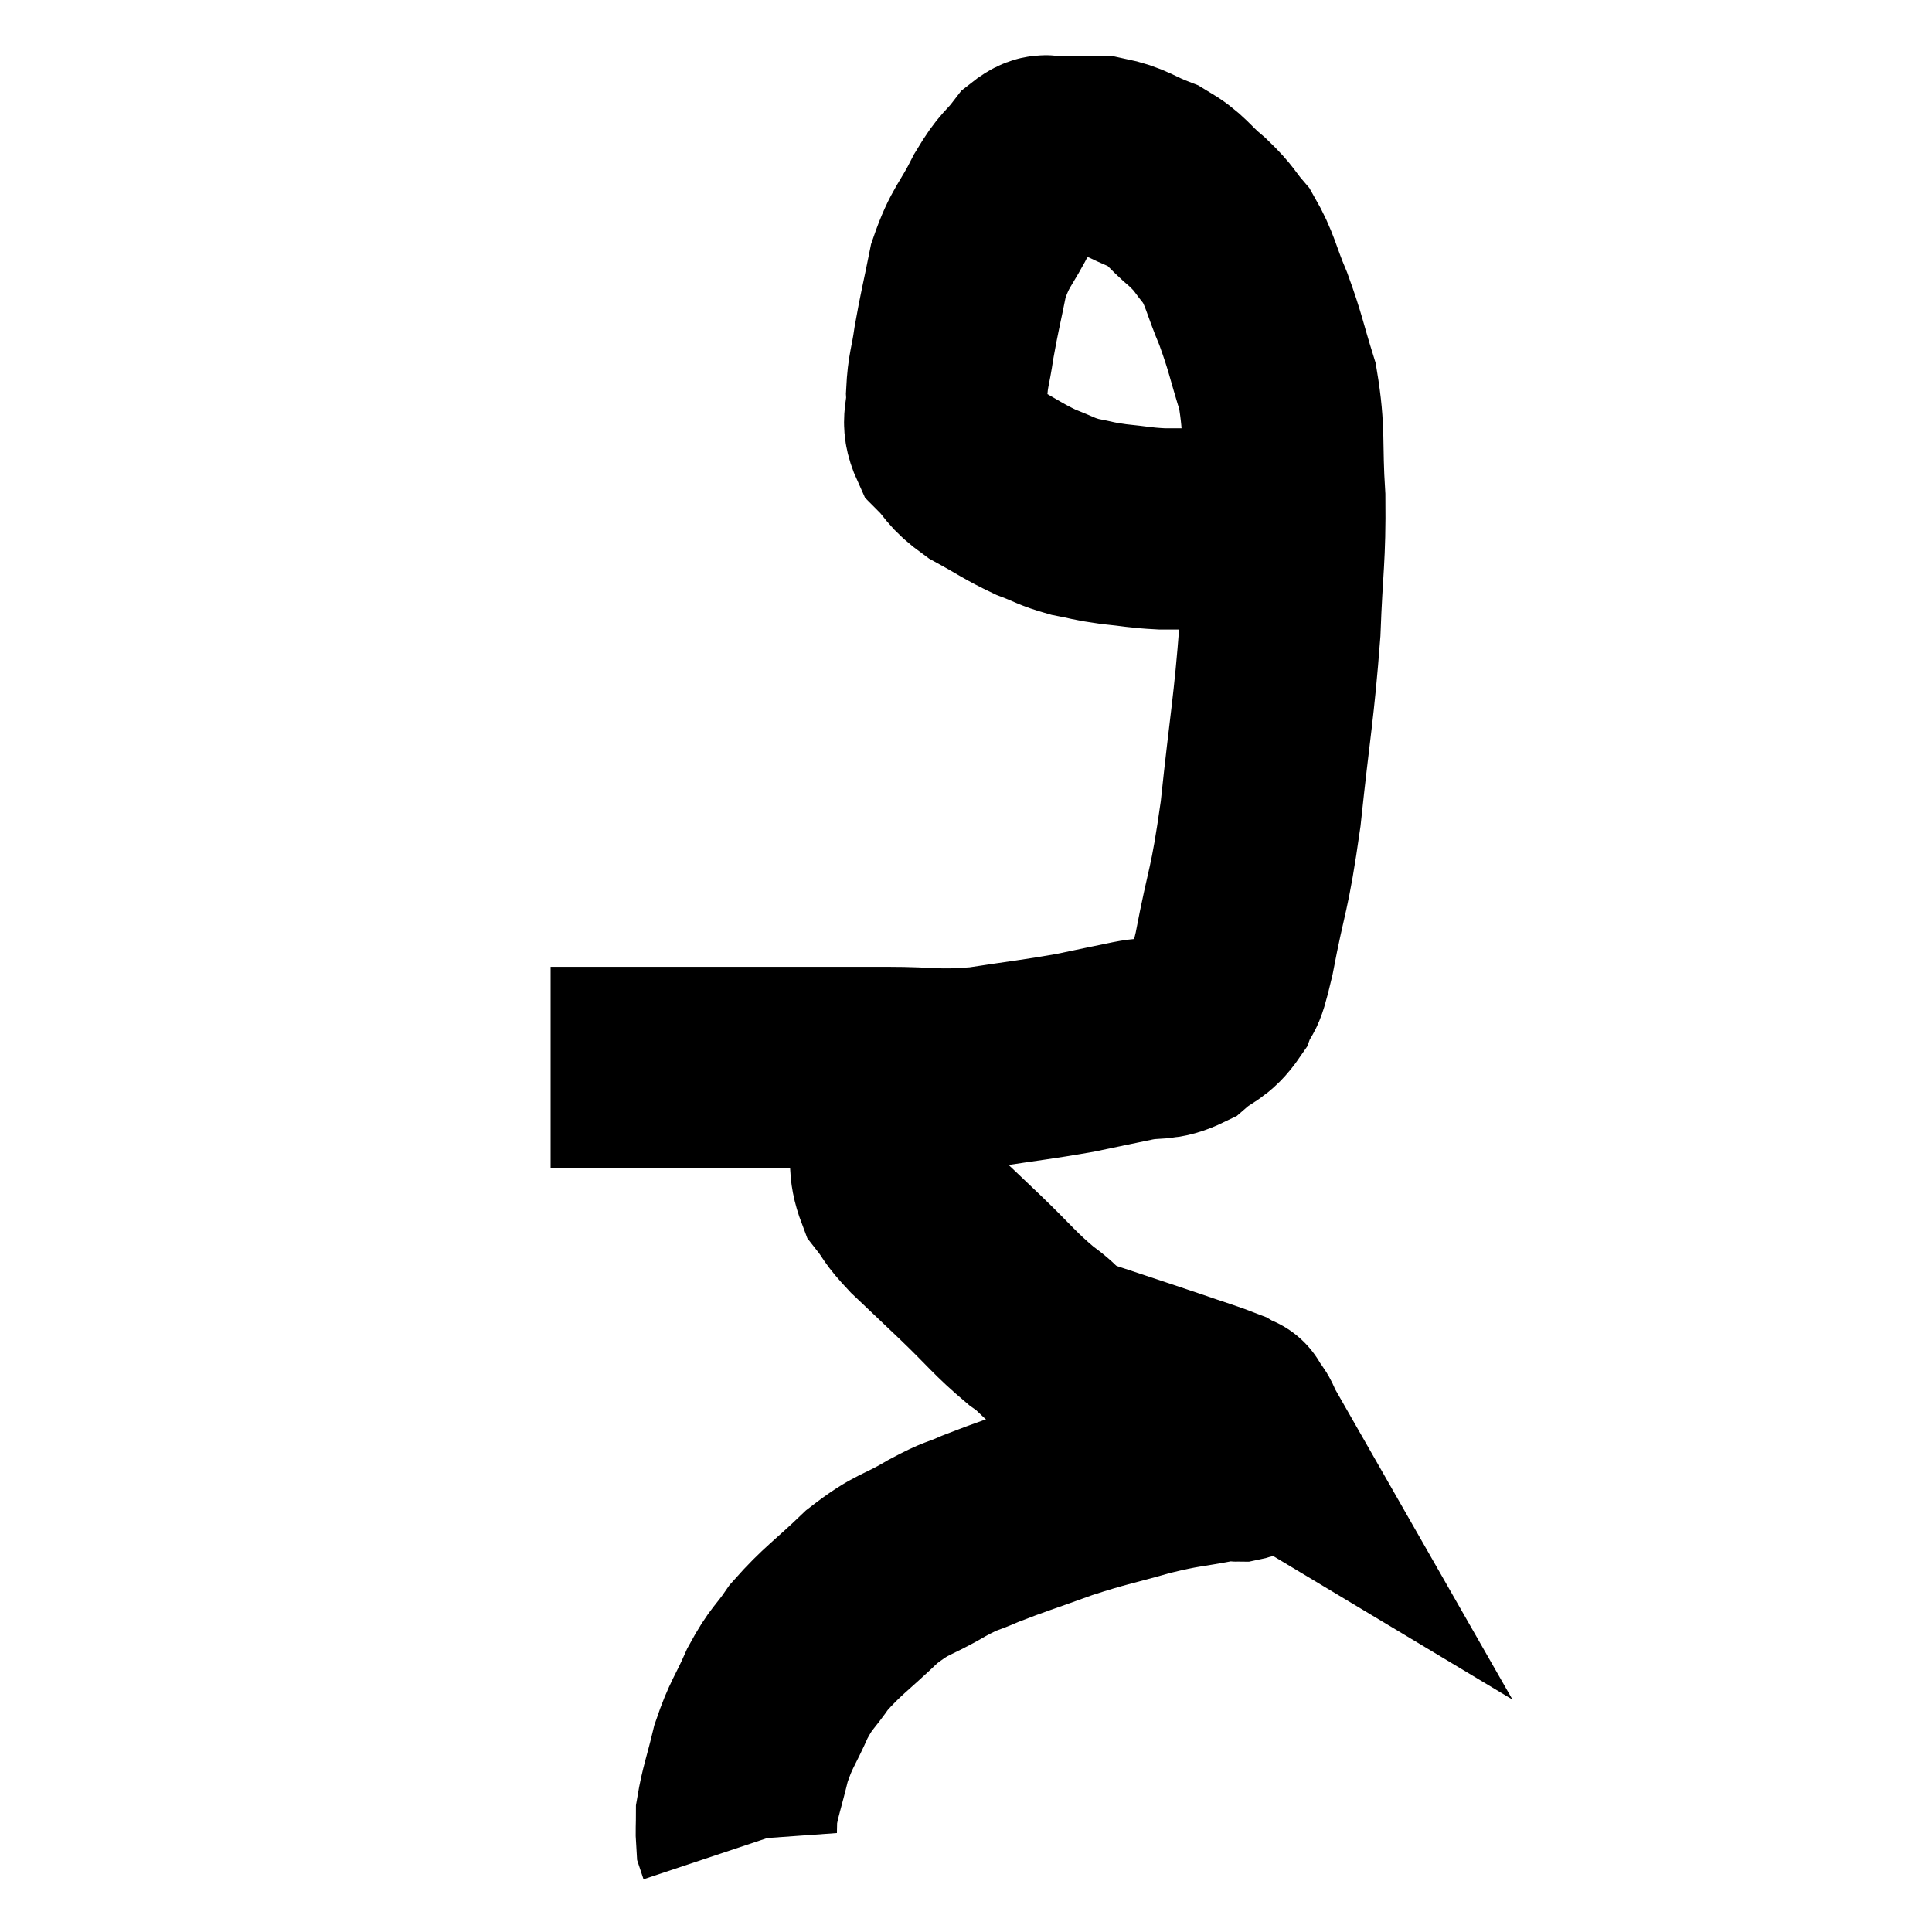 <svg width="48" height="48" viewBox="0 0 48 48" xmlns="http://www.w3.org/2000/svg"><path d="M 13.68 26.52 C 14.79 26.52, 14.34 26.52, 15.9 26.52 C 17.91 26.52, 18.39 26.52, 19.92 26.52 C 20.97 26.52, 20.91 26.52, 22.02 26.52 C 23.19 26.52, 23.19 26.61, 24.36 26.52 C 25.53 26.34, 25.755 26.325, 26.7 26.16 C 27.42 26.01, 27.48 25.995, 28.14 25.86 C 28.74 25.74, 28.815 25.875, 29.34 25.62 C 29.79 25.23, 29.91 25.32, 30.24 24.84 C 30.45 24.27, 30.39 24.855, 30.66 23.7 C 30.99 21.96, 31.035 22.23, 31.32 20.22 C 31.56 17.94, 31.65 17.625, 31.8 15.66 C 31.86 14.01, 31.935 13.875, 31.92 12.36 C 31.83 10.98, 31.935 10.77, 31.74 9.6 C 31.44 8.64, 31.455 8.55, 31.14 7.68 C 30.81 6.9, 30.825 6.72, 30.48 6.12 C 30.12 5.7, 30.21 5.715, 29.76 5.28 C 29.22 4.83, 29.265 4.725, 28.68 4.38 C 28.05 4.14, 28.005 4.02, 27.42 3.9 C 26.88 3.9, 26.775 3.87, 26.34 3.9 C 26.01 3.96, 26.04 3.735, 25.68 4.02 C 25.29 4.53, 25.305 4.365, 24.9 5.04 C 24.48 5.88, 24.36 5.85, 24.06 6.72 C 23.88 7.62, 23.835 7.755, 23.7 8.52 C 23.61 9.15, 23.55 9.18, 23.52 9.78 C 23.55 10.35, 23.355 10.425, 23.58 10.92 C 24 11.34, 23.88 11.37, 24.42 11.76 C 25.08 12.12, 25.17 12.21, 25.74 12.48 C 26.22 12.66, 26.22 12.705, 26.7 12.84 C 27.18 12.93, 27.12 12.945, 27.66 13.02 C 28.26 13.08, 28.29 13.11, 28.86 13.14 C 29.4 13.14, 29.43 13.14, 29.94 13.14 C 30.42 13.14, 30.615 13.155, 30.9 13.14 C 30.99 13.11, 31.005 13.125, 31.08 13.08 C 31.14 13.02, 31.095 12.99, 31.2 12.96 C 31.35 12.96, 31.38 12.96, 31.5 12.96 C 31.59 12.96, 31.59 12.96, 31.68 12.96 C 31.77 12.96, 31.815 12.96, 31.86 12.96 C 31.86 12.96, 31.86 12.96, 31.86 12.96 L 31.86 12.96" fill="none" stroke="black" stroke-width="5"></path><path d="M 22.08 26.82 C 22.08 27.48, 22.035 27.465, 22.08 28.14 C 22.17 28.83, 22.05 28.965, 22.26 29.52 C 22.59 29.94, 22.455 29.865, 22.92 30.36 C 23.52 30.93, 23.445 30.855, 24.12 31.5 C 24.87 32.22, 24.945 32.37, 25.62 32.94 C 26.22 33.36, 25.98 33.39, 26.82 33.78 C 27.9 34.14, 28.095 34.2, 28.98 34.5 C 29.67 34.74, 29.94 34.815, 30.36 34.98 C 30.51 35.07, 30.585 35.115, 30.66 35.16 C 30.66 35.16, 30.6 35.055, 30.66 35.16 C 30.78 35.37, 30.84 35.37, 30.9 35.58 C 30.9 35.79, 30.9 35.85, 30.9 36 C 30.9 36.09, 30.93 36.105, 30.9 36.18 C 30.84 36.24, 30.93 36.27, 30.78 36.3 C 30.54 36.3, 30.885 36.21, 30.3 36.3 C 29.37 36.48, 29.43 36.42, 28.44 36.66 C 27.39 36.96, 27.36 36.93, 26.34 37.26 C 25.35 37.62, 25.125 37.68, 24.36 37.98 C 23.82 38.22, 23.955 38.1, 23.28 38.46 C 22.47 38.94, 22.455 38.805, 21.66 39.42 C 20.88 40.17, 20.685 40.26, 20.1 40.92 C 19.71 41.49, 19.68 41.4, 19.32 42.06 C 18.99 42.81, 18.915 42.81, 18.66 43.56 C 18.48 44.31, 18.39 44.52, 18.3 45.06 C 18.3 45.39, 18.285 45.51, 18.3 45.72 C 18.33 45.81, 18.345 45.855, 18.36 45.9 L 18.36 45.9" fill="none" stroke="black" stroke-width="5"></path></svg>